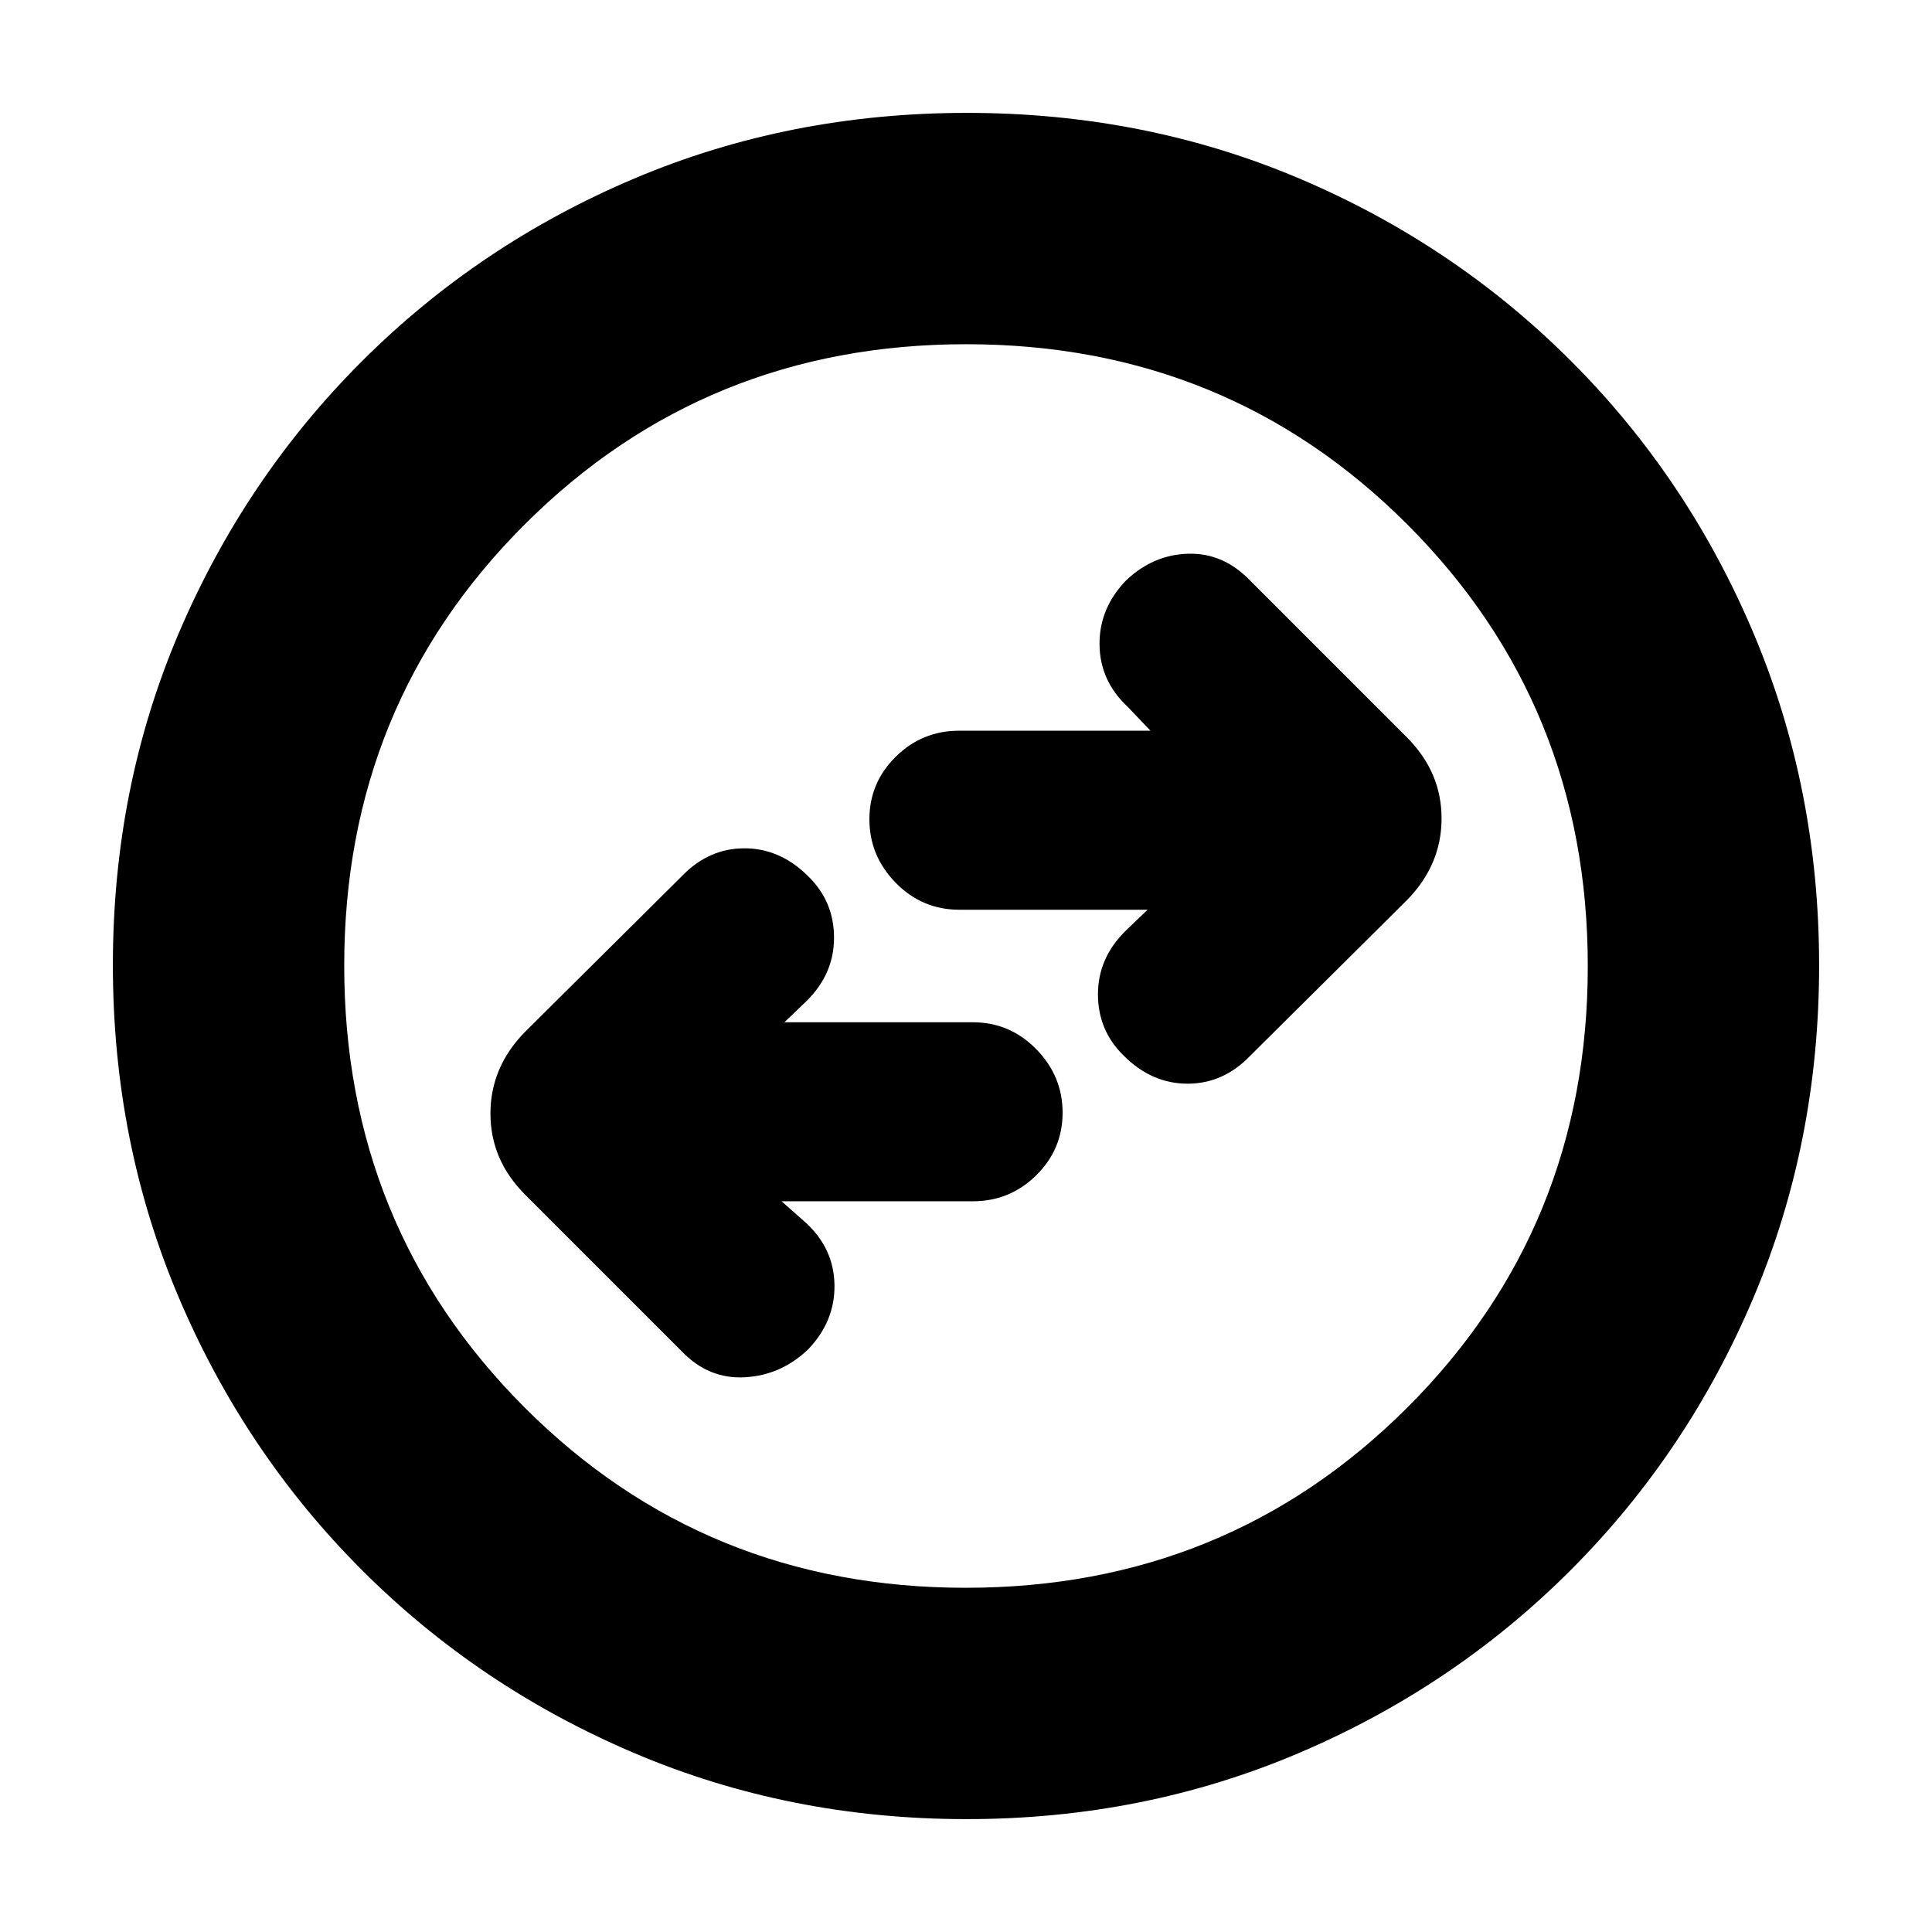 <svg xmlns="http://www.w3.org/2000/svg" height="20" viewBox="0 -960 960 960" width="20"><path d="M388.35-363.09h95.03q18.44 0 31.53-12.92T528-407.12q0-18.18-13.09-31.55-13.09-13.37-31.53-13.37h-93.6l10.79-10.35q13.86-13.59 13.86-31.64 0-18.04-12.81-30.53-13.9-13.92-31.72-13.92-17.81 0-31.12 13.87l-77.82 77.26q-17.26 17.57-17.26 40.65 0 23.09 17.26 40.35l77.82 77.83q13.31 13.87 31.33 12.87 18.02-1 31.46-13.87 13.3-13.87 13.08-31.89-.22-18.02-14.08-30.89l-12.22-10.79Zm181.87-144.87-10.79 10.35q-13.86 13.59-13.86 31.64 0 18.04 12.81 30.53 13.9 13.92 31.72 13.92 17.81 0 31.12-13.87l77.82-77.26q17.26-17.57 17.26-40.65 0-23.09-17.26-40.35l-77.82-77.83q-13.31-13.87-30.83-13.37-17.52.5-30.96 13.37-13.3 13.87-13.08 31.89.22 18.02 14.08 30.89l11.22 11.79h-95.03q-18.44 0-31.53 12.92T432-552.88q0 18.18 13.09 31.55 13.09 13.37 31.53 13.37h93.6ZM480.28-56.09q-87.98 0-165.16-32.83-77.19-32.83-135.28-90.92T88.92-315.07q-32.83-77.15-32.83-165.39 0-88.24 32.83-165.14 32.83-76.91 91.01-134.98 58.18-58.08 135.24-90.71 77.05-32.62 165.29-32.62t165.17 32.61q76.93 32.62 134.99 90.68 58.06 58.06 90.68 135.22 32.61 77.15 32.61 165.12 0 87.98-32.62 165.07-32.63 77.1-90.71 135.28-58.07 58.18-135.2 91.01-77.13 32.83-165.1 32.83Zm-.41-114.95q129.74 0 219.41-89.55 89.68-89.54 89.68-219.28t-89.55-219.41q-89.54-89.68-219.28-89.68t-219.41 89.55q-89.68 89.54-89.68 219.28t89.55 219.41q89.54 89.68 219.28 89.68ZM480-480Z"/></svg>
